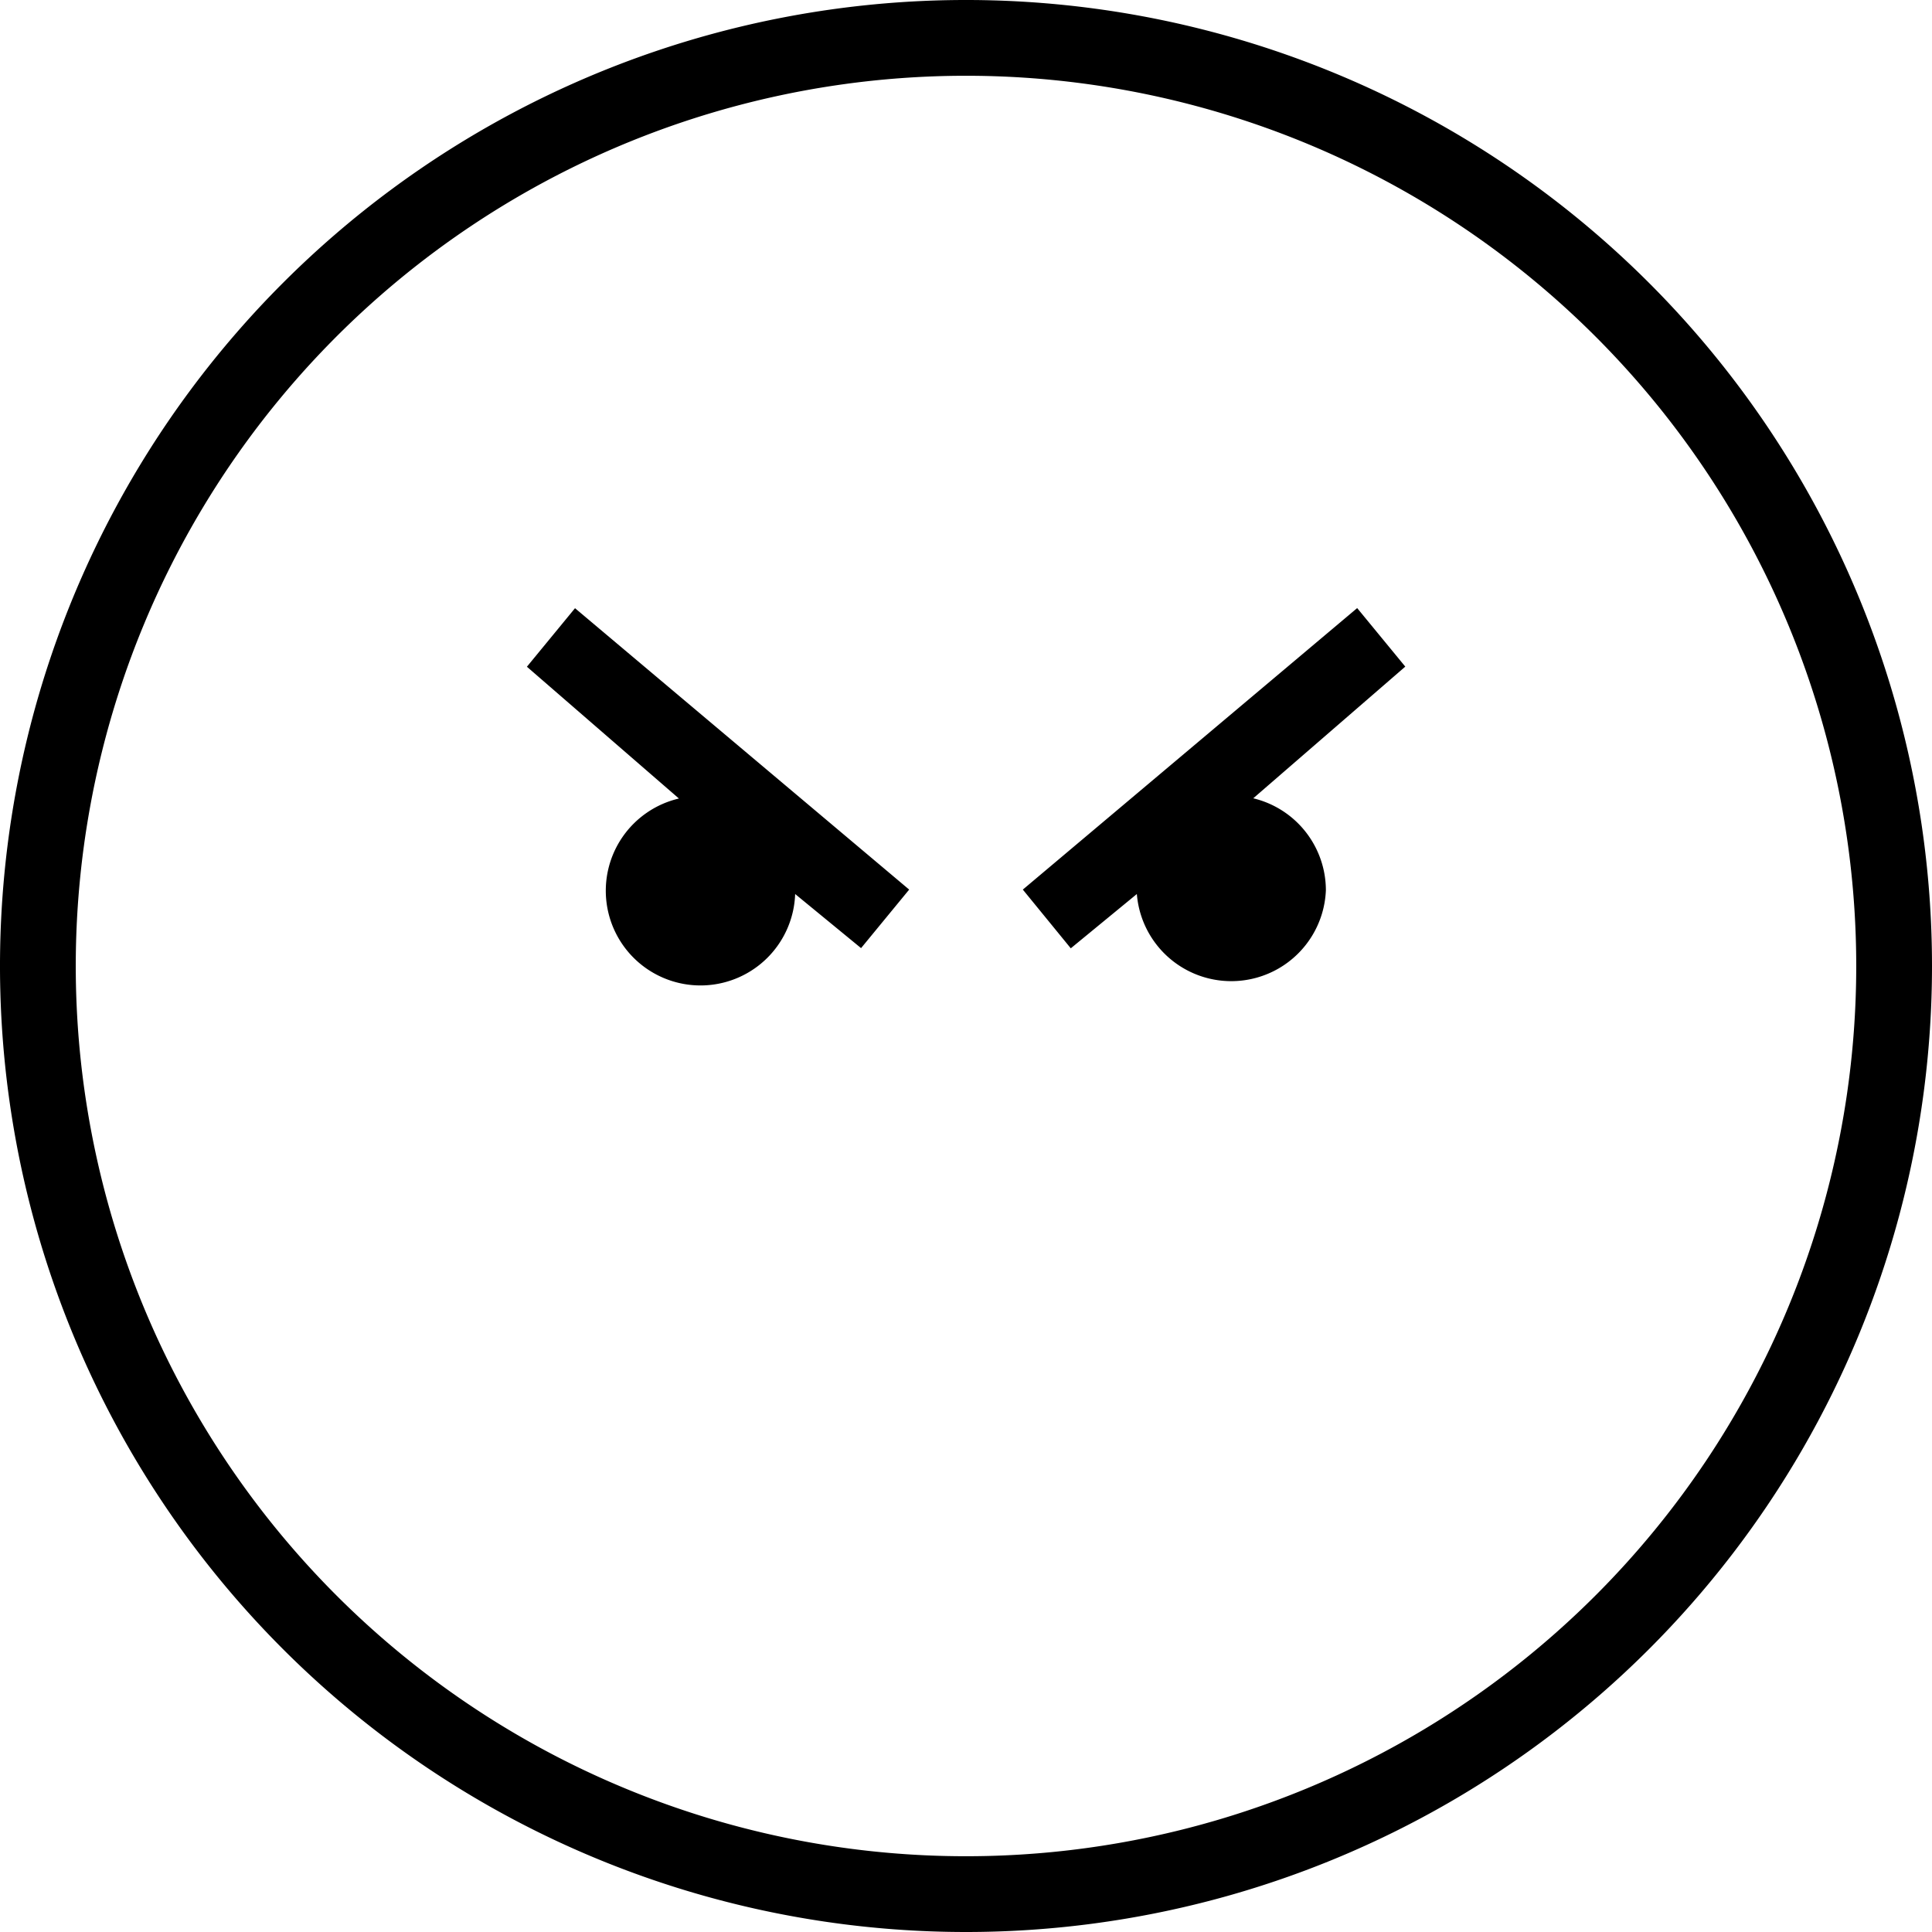 <svg xmlns="http://www.w3.org/2000/svg" width="51" height="51" viewBox="0 0 51 51">
  <defs>
    <style>
      .cls-1 {
        fill-rule: evenodd;
      }
    </style>
  </defs>
  <path id="icon_reader_feedback_frustrated.svg" class="cls-1" d="M25.5,51A25.5,25.5,0,1,1,51,25.5,25.5,25.5,0,0,1,25.5,51Zm0-49A23.5,23.5,0,1,0,49,25.5,23.5,23.5,0,0,0,25.5,2ZM35,23.5a2.5,2.5,0,0,1-4.99.1l-1.744,1.433L27,23.483l8.826-7.431,1.27,1.545-4.013,3.476A2.5,2.5,0,0,1,35,23.5Zm-14.01.1a2.5,2.5,0,1,1-3.068-2.521L13.909,17.6l1.27-1.545L24,23.483l-1.27,1.545Z"/>
</svg>
